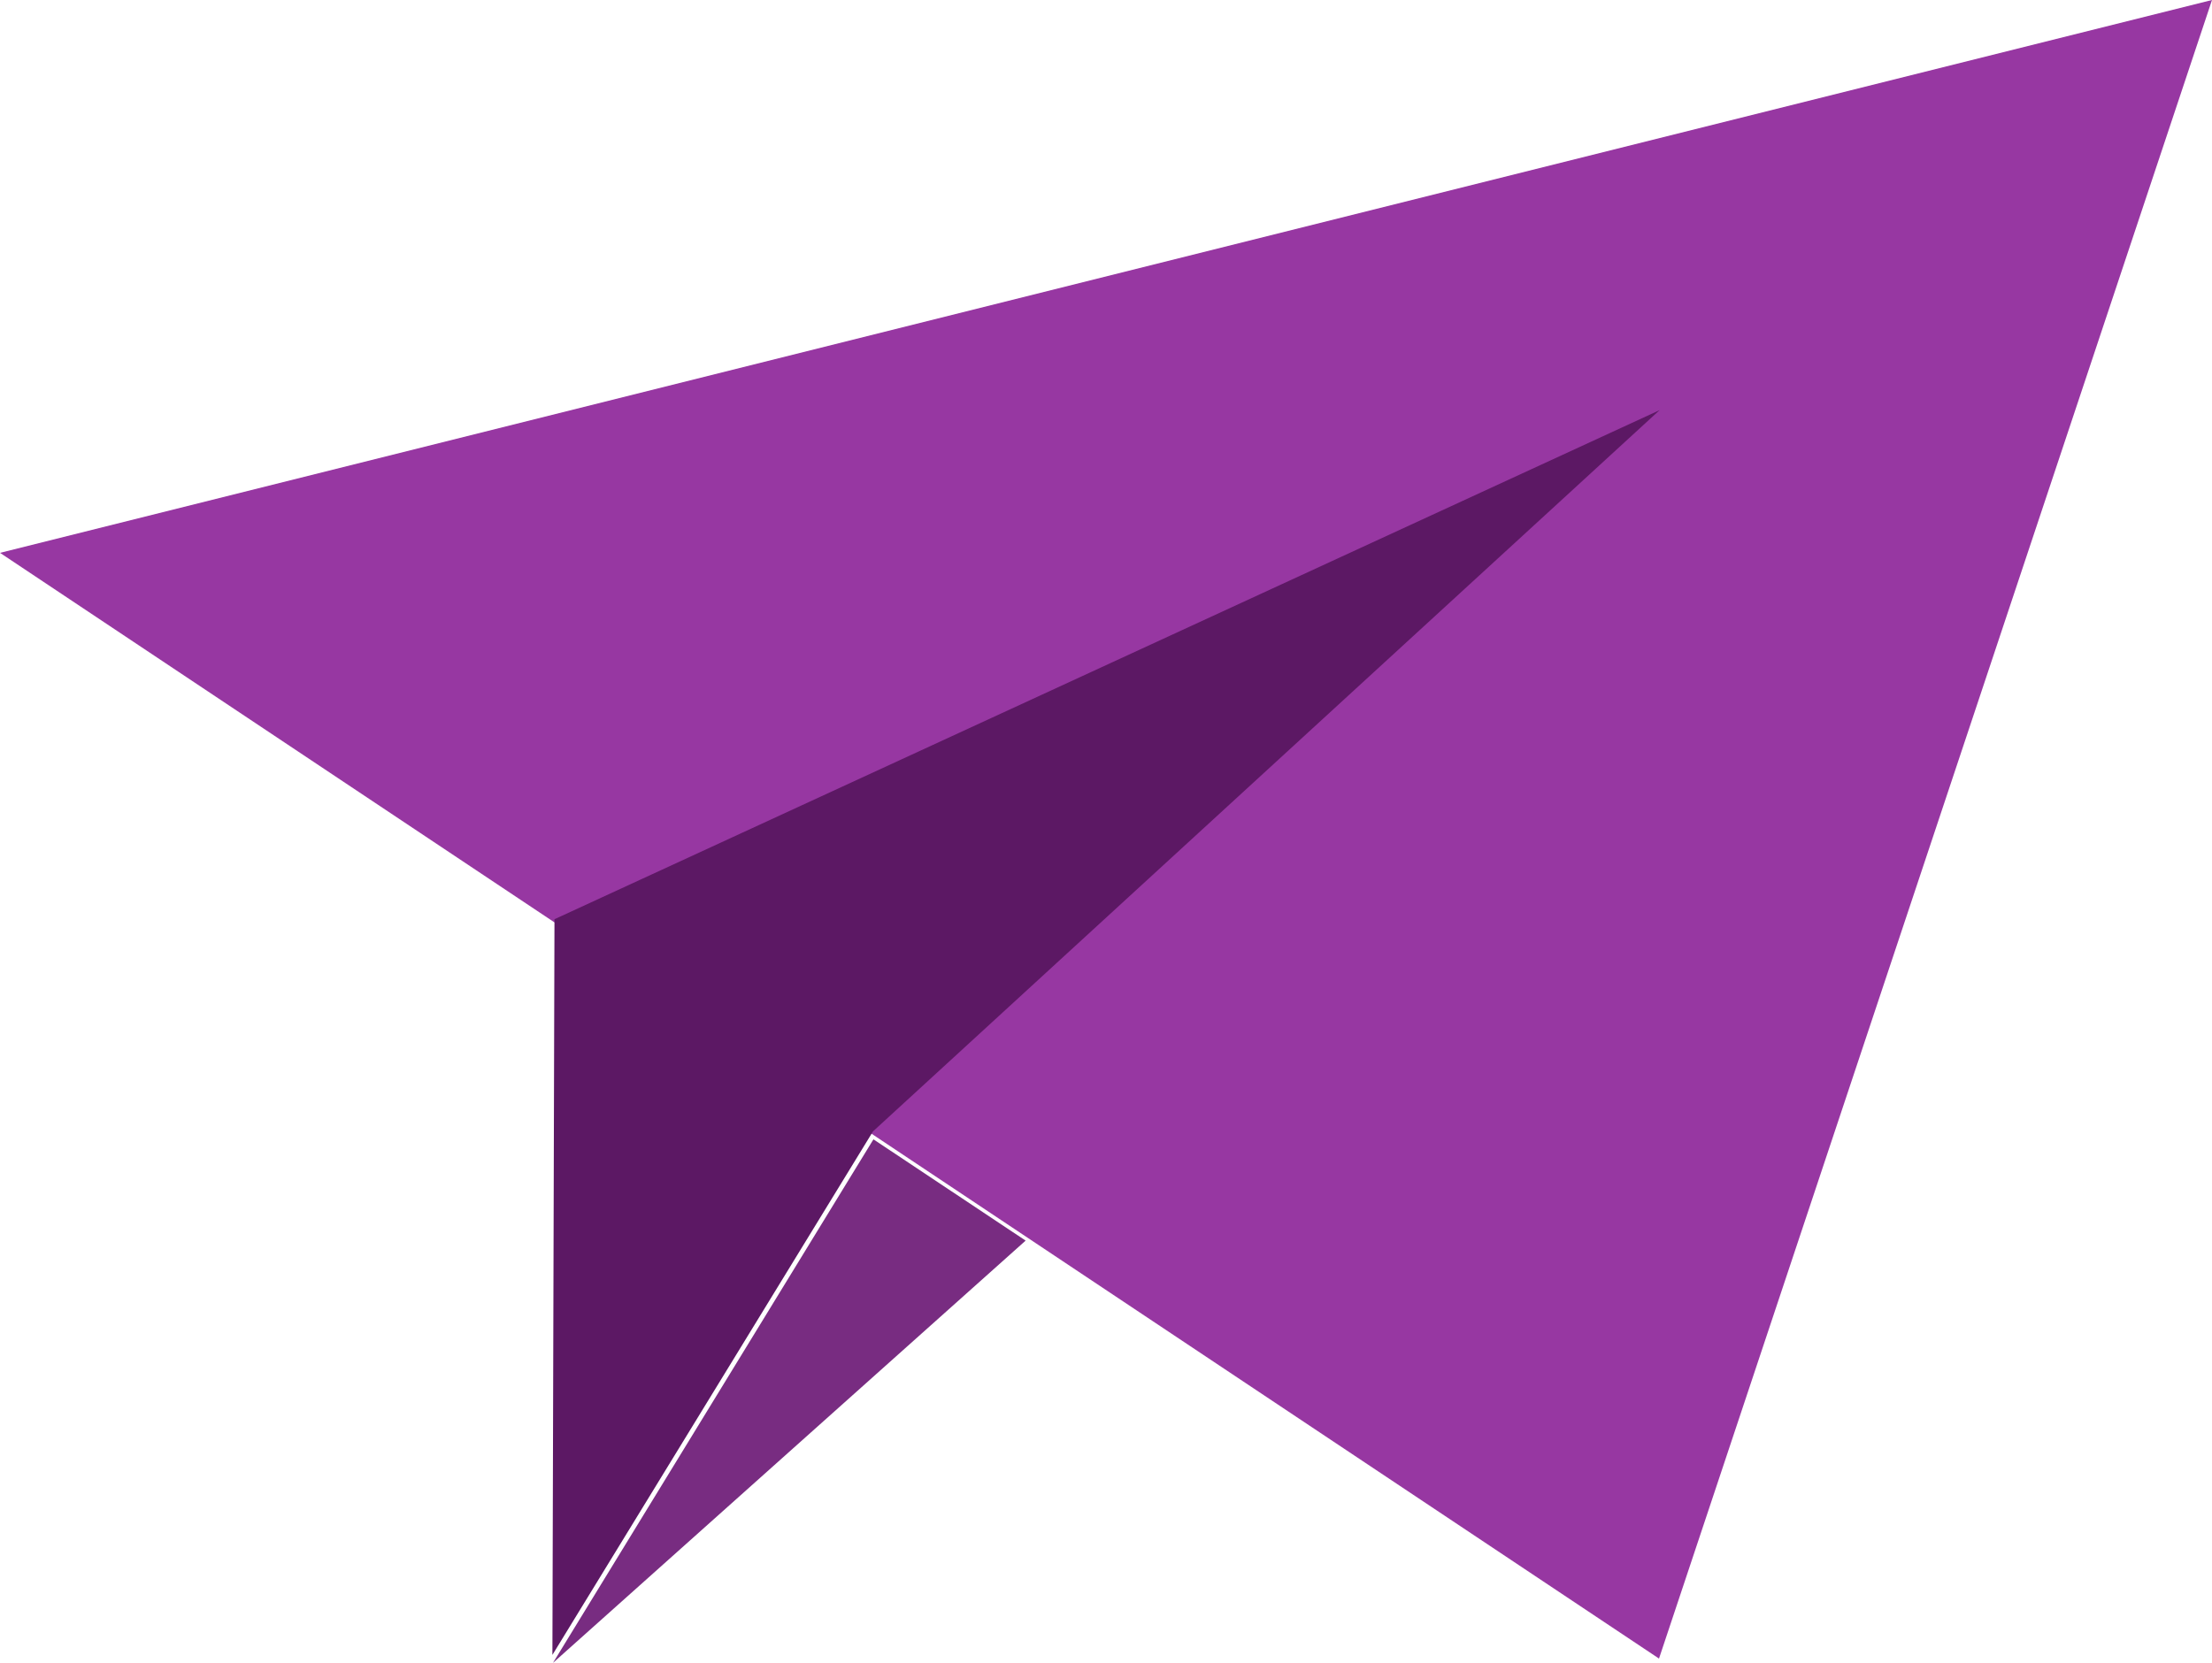 <svg xmlns="http://www.w3.org/2000/svg" viewBox="0 0 150 112.79"><defs><style>.cls-1{fill:#9737a2;}.cls-2{fill:#5c1864;}.cls-3{fill:#782c81;}</style></defs><title>avion</title><g id="Capa_2" data-name="Capa 2"><g id="Capa_1-2" data-name="Capa 1"><polygon class="cls-1" points="150 0 0 37.5 112.5 112.5 150 0"/><polygon class="cls-2" points="37.46 112.25 59.2 76.74 112.54 27.82 37.6 62.35 37.46 112.25"/><polygon class="cls-3" points="59.23 77.28 37.5 112.79 69.55 84.15 59.23 77.28"/></g></g></svg>